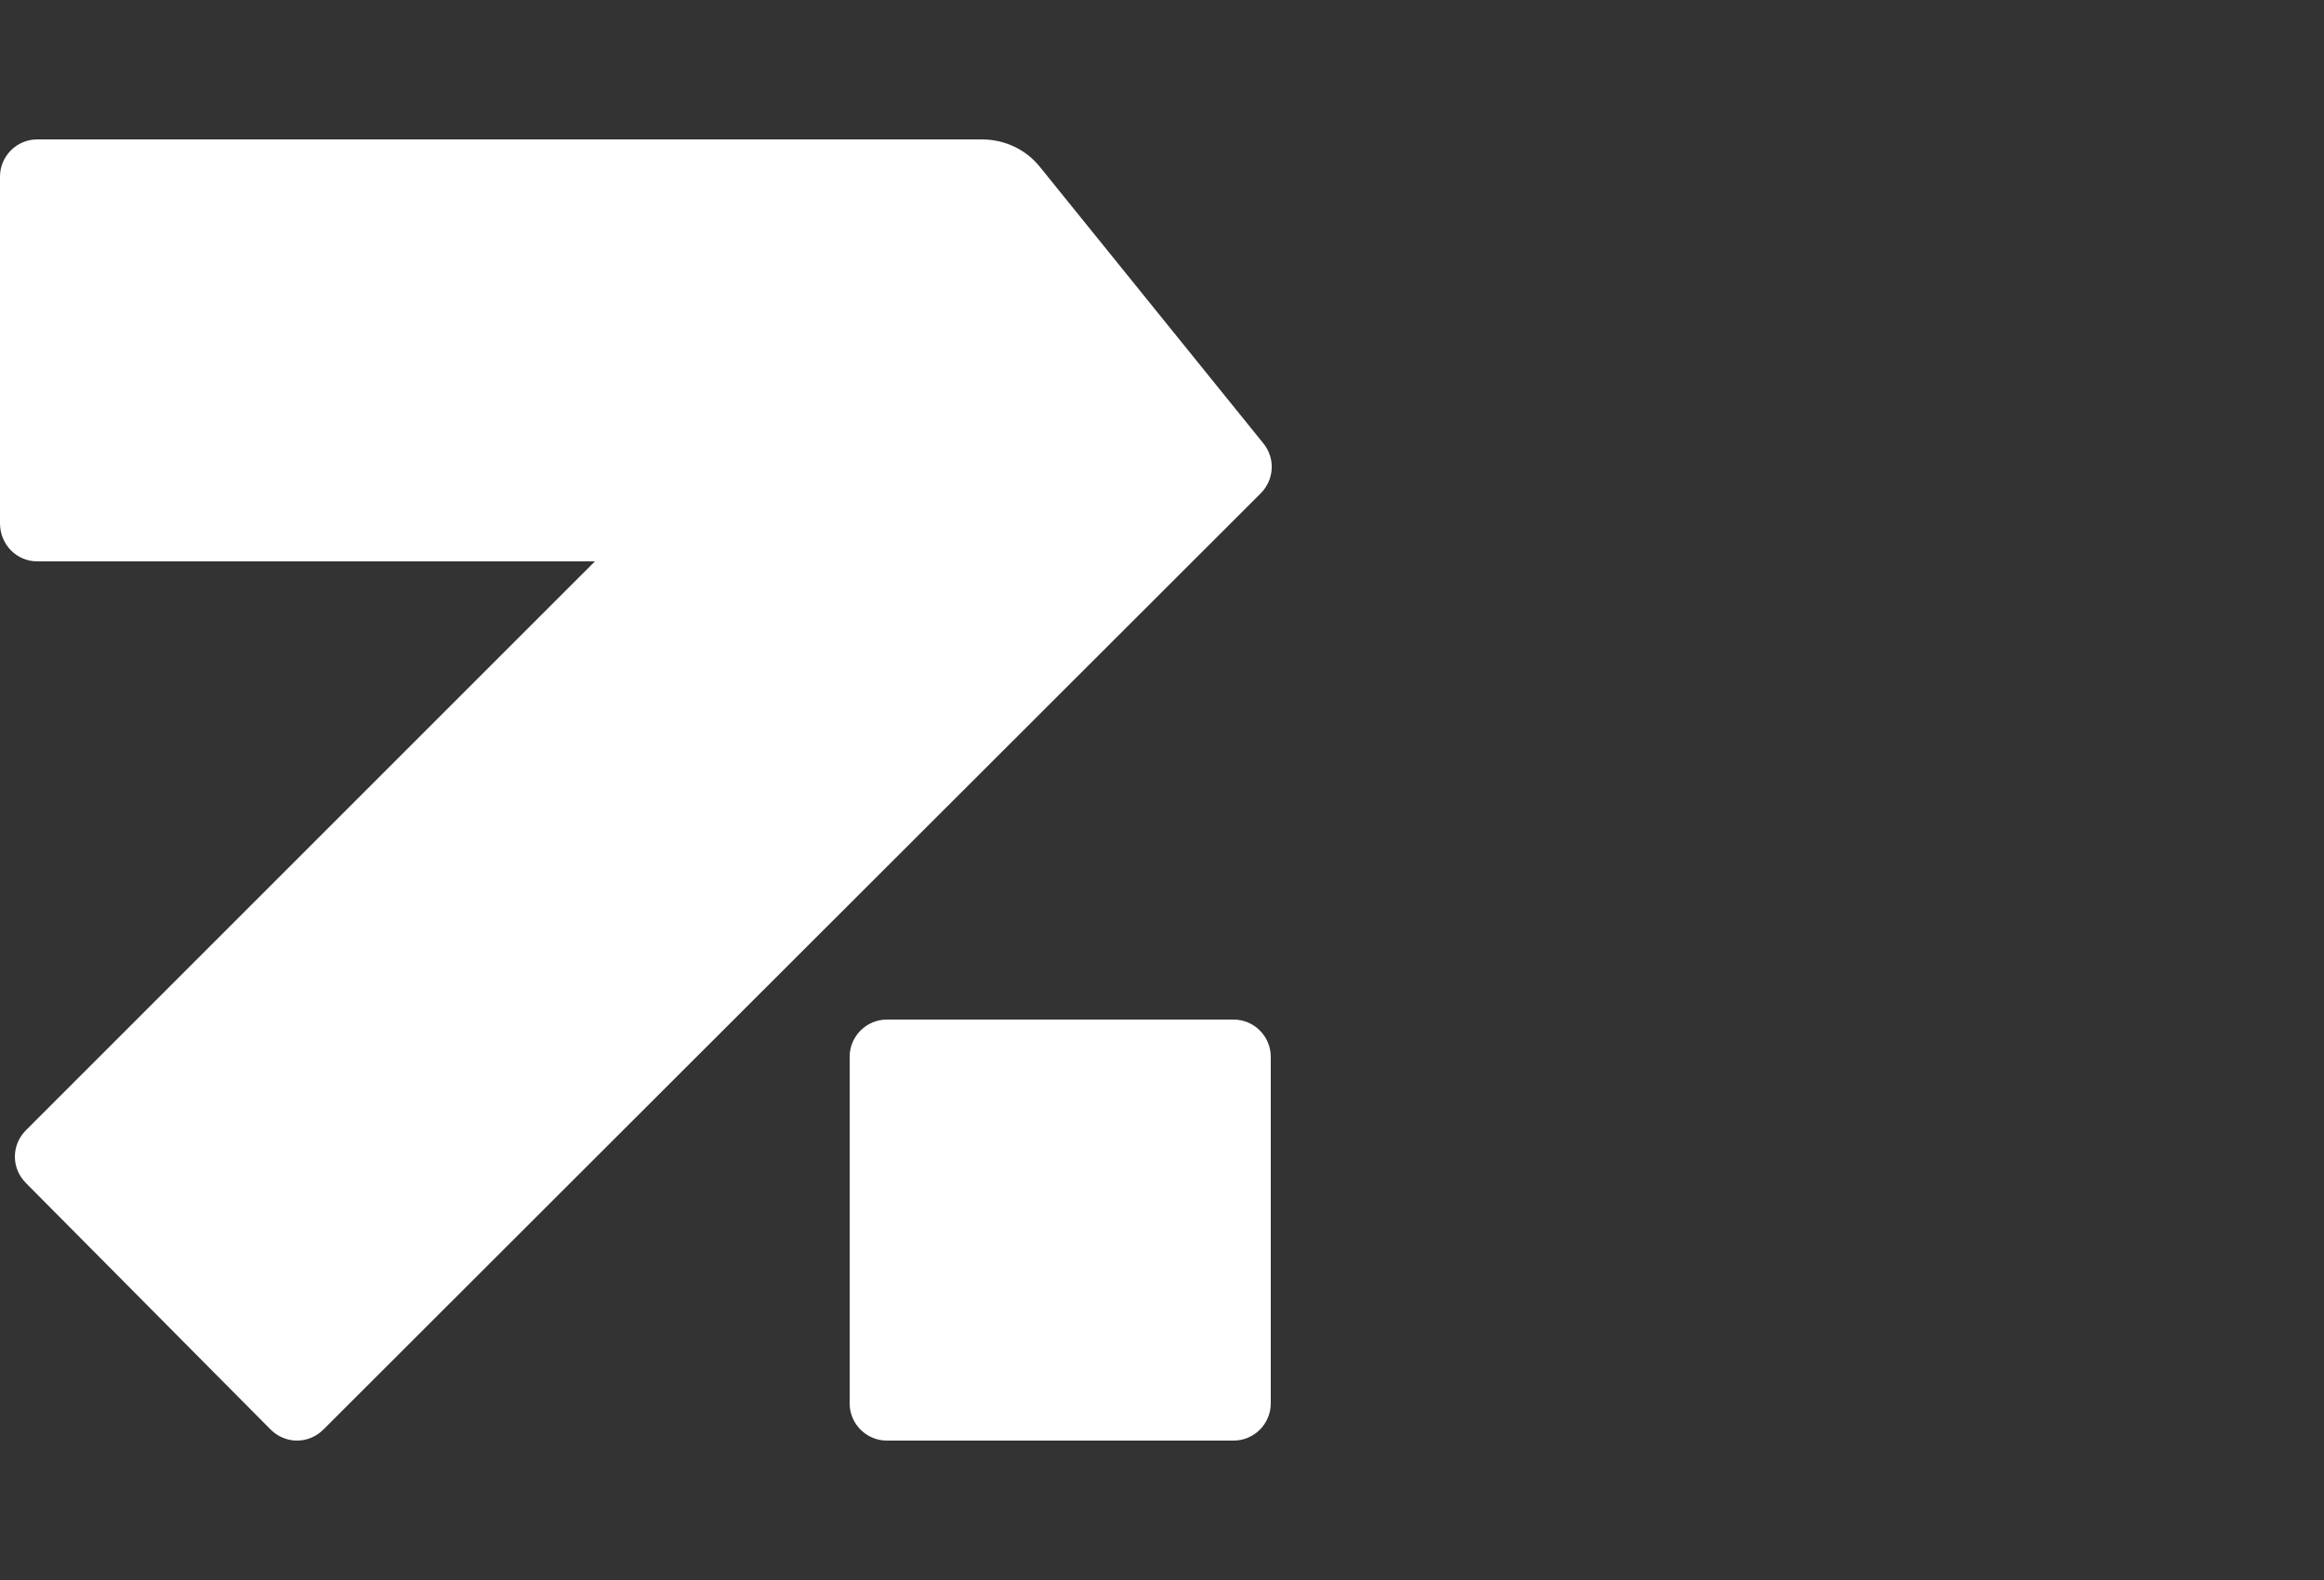 <?xml version="1.0" encoding="utf-8"?>
<!-- Generator: Adobe Illustrator 22.0.0, SVG Export Plug-In . SVG Version: 6.00 Build 0)  -->
<svg version="1.1" id="symbol" xmlns="http://www.w3.org/2000/svg" xmlns:xlink="http://www.w3.org/1999/xlink" x="0px" y="0px"
	 viewBox="0 0 250 170" style="enable-background:new 0 0 250 170;" xml:space="preserve">
<rect x="0" y="0" width="250" height="170" fill="#333333" stroke="none"/>
<style type="text/css">
	.st0{opacity:0;}
	.st1{fill:#FFFFFF;}
</style>
<g class="st0">
	<path class="st1" d="M11.2,99.5c0-24.8,67.1-29,113.8-29v-29c-51.4,0-125,8.4-125,58c0,49.7,73.6,58,125,58v-29
		C78.2,128.5,11.2,124.3,11.2,99.5z"/>
	<path class="st1" d="M125,12.5v29c46.8,0,113.8,4.2,113.8,29s-67.1,29-113.8,29v29c51.4,0,125-8.4,125-58
		C250,20.8,176.4,12.5,125,12.5z"/>
</g>
<g class="st0">
	<path class="st1" d="M164.2,77.3L58.7,113.6c-3.4,1.2-7,1.2-10.4,0L1.9,97.7c-1.2-0.4-1.8-1.5-1.8-2.6v55.4
		c-0.1,1.2,0.7,2.2,1.8,2.6l23.2,8l23.2,8c3.4,1.2,7,1.2,10.4,0l52.8-18.1l52.7-18.1c1.2-0.4,1.8-1.5,1.8-2.6V75.2
		C165.8,76.1,165.2,77,164.2,77.3z"/>
	<path class="st1" d="M166,74.3v0.9C166,74.9,166.1,74.6,166,74.3z"/>
	<path class="st1" d="M164.2,16.8L141,8.9l-23.2-8c-3.4-1.2-7-1.2-10.4,0L54.6,19L1.8,37.1C0.6,37.5,0,38.6,0,39.7v55.5
		c0-1.2,0.7-2.3,1.8-2.6l105.6-36.3c3.4-1.2,7-1.2,10.4,0l46.4,15.9c0.8,0.2,1.4,0.9,1.7,1.7c0,0.1,0.1,0.3,0.1,0.4V19.4
		C166.1,18.2,165.3,17.2,164.2,16.8z"/>
</g>
<g class="st0">
	<path class="st1" d="M152.4,79.8l-93,32c-5.9,2-12.2,2-18.1,0.1l-38-12.8c-2-0.6-3.3-2.4-3.3-4.4v49.1c0,2,1.3,3.8,3.2,4.4
		L41.3,161c5.9,2,12.2,1.9,18.1-0.1l93.1-32.1c1.9-0.7,3.2-2.4,3.2-4.4V75.3C155.6,77.4,154.3,79.2,152.4,79.8z"/>
	<path class="st1" d="M152.4,21.7L114.3,9c-5.8-2-12.2-2-18.1,0l-93,32.1C1.3,41.7,0,43.5,0,45.5v49.1c0-2,1.3-3.8,3.2-4.5l93-32
		c5.9-2,12.2-2,18.1-0.1l38,12.8c1.9,0.7,3.3,2.5,3.3,4.5V26.2C155.6,24.2,154.3,22.4,152.4,21.7z"/>
</g>
<g>
	<path class="st1" d="M132.7,155H95.4c-2.2,0-4-1.8-4-4v-37.3c0-2.2,1.8-4,4-4h37.3c2.2,0,4,1.8,4,4v37.3
		C136.7,153.2,134.9,155,132.7,155z"/>
	<path class="st1" d="M4,60.4h60L2.8,121.6c-1.6,1.6-1.6,4.1,0,5.7l26.3,26.5c1.6,1.6,4.1,1.6,5.7,0L135.6,53.1
		c1.5-1.5,1.6-3.8,0.3-5.4l-24-29.7c-1.5-1.9-3.8-3-6.3-3H4c-2.2,0-4,1.8-4,4v37.3C0,58.6,1.8,60.4,4,60.4z"/>
</g>
</svg>
